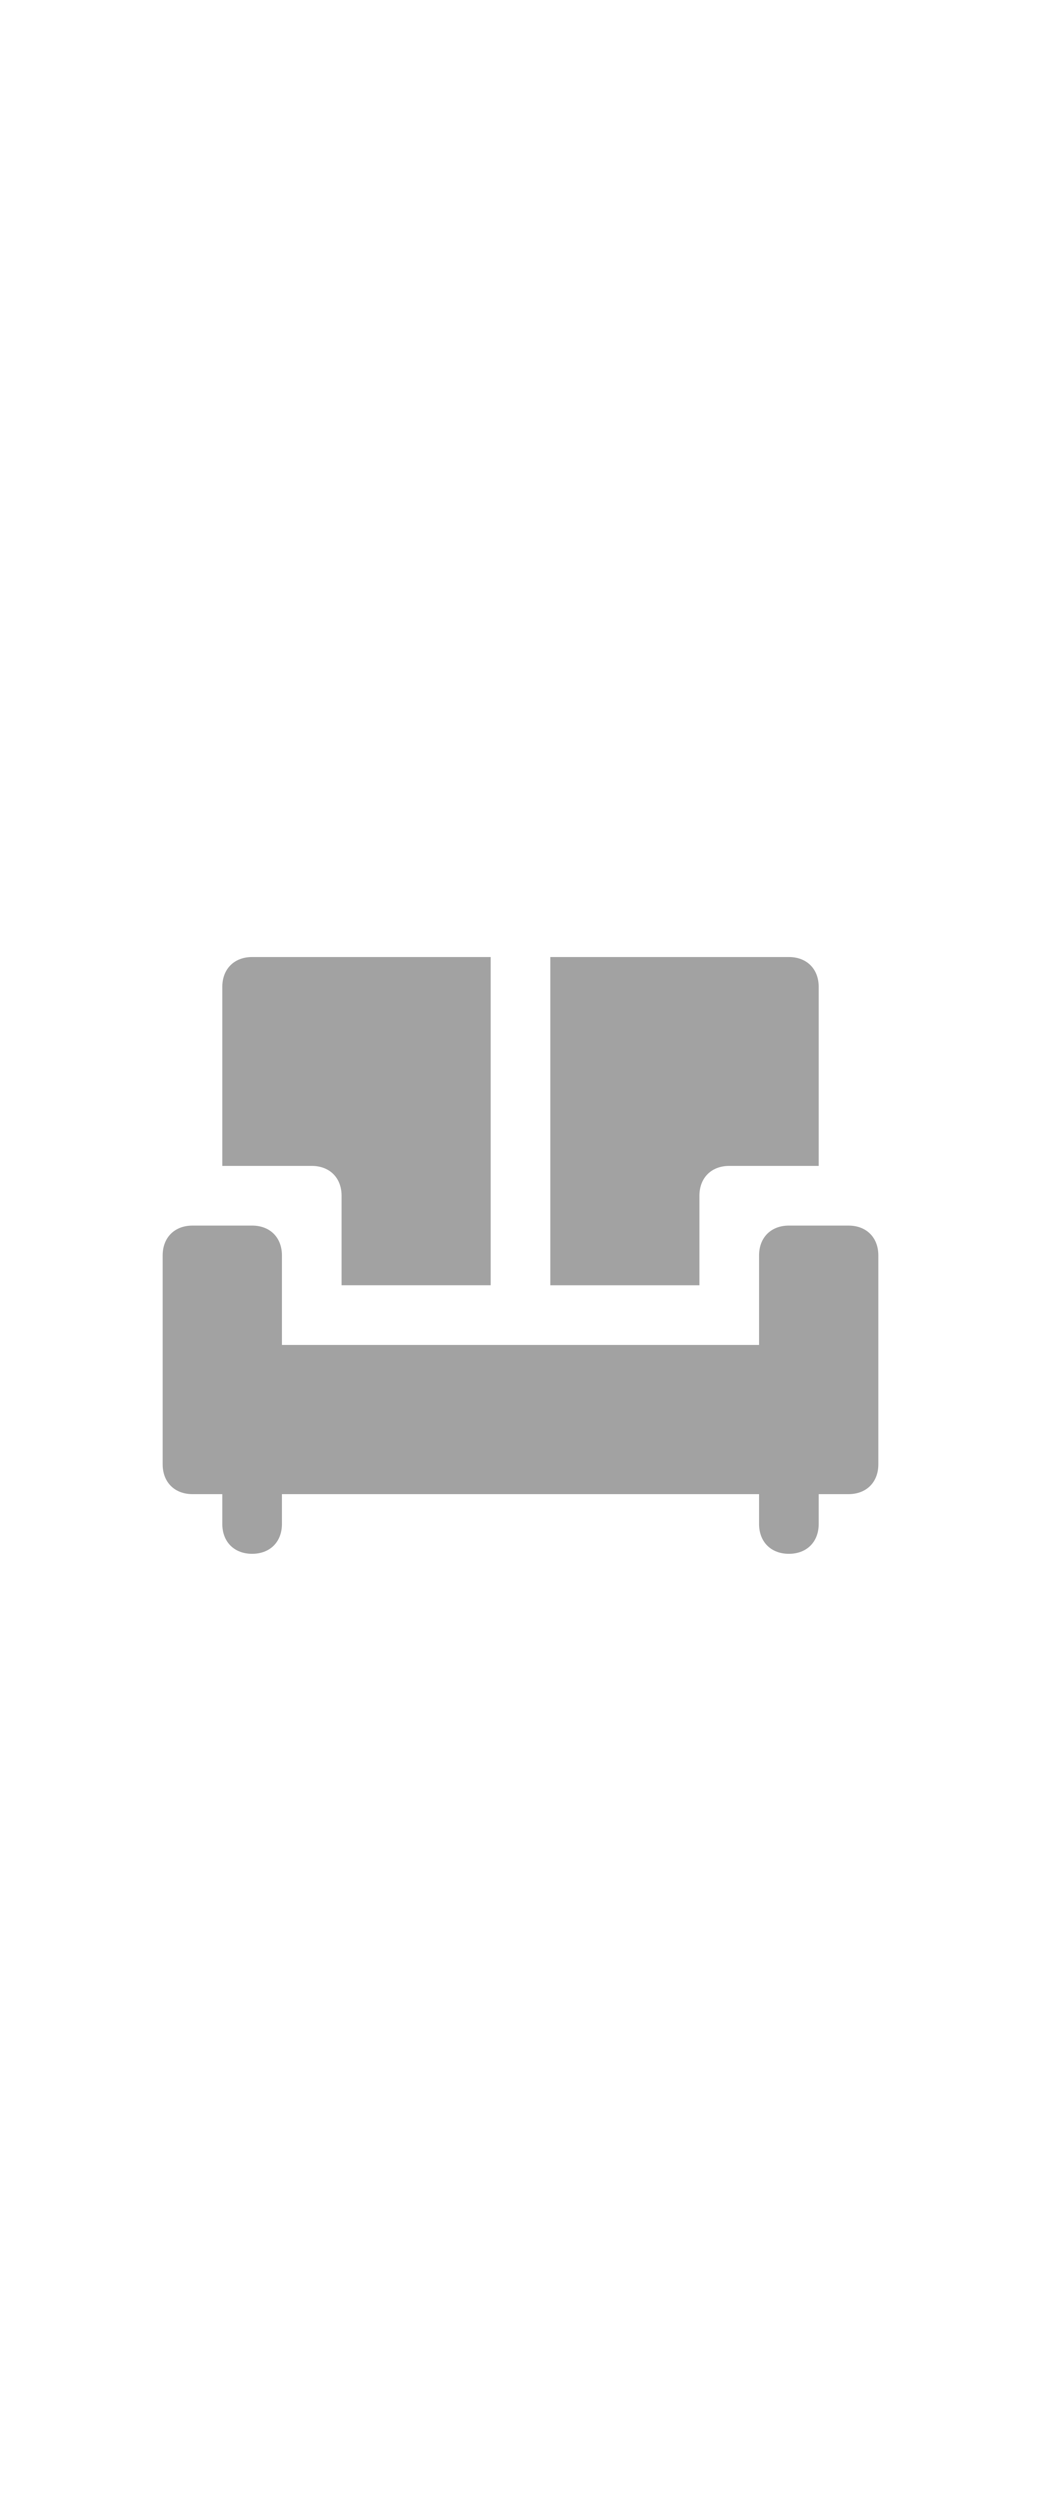 <svg xmlns="http://www.w3.org/2000/svg" viewBox="0 0 96 96" fill="#a2a2a2" width="40px" ><path d="M78.25 45.75h-5.5c-1.65 0-2.75 1.1-2.75 2.75v8.25H26V48.5c0-1.65-1.1-2.75-2.75-2.75h-5.5c-1.65 0-2.75 1.1-2.75 2.75v19.25c0 1.65 1.1 2.75 2.75 2.75h2.75v2.75c0 1.65 1.1 2.75 2.75 2.75S26 74.9 26 73.25V70.5h44v2.75C70 74.9 71.1 76 72.75 76s2.75-1.1 2.75-2.75V70.5h2.75c1.65 0 2.75-1.1 2.75-2.75V48.5c0-1.65-1.1-2.75-2.75-2.75z"></path><path d="M45.25 51.25V21h-22c-1.65 0-2.75 1.1-2.75 2.75v16.5h8.25c1.65 0 2.75 1.1 2.75 2.75v8.25h13.75zm30.25-27.5c0-1.65-1.1-2.75-2.75-2.75h-22v30.25H64.5V43c0-1.65 1.1-2.75 2.75-2.75h8.25v-16.5z"></path></svg>